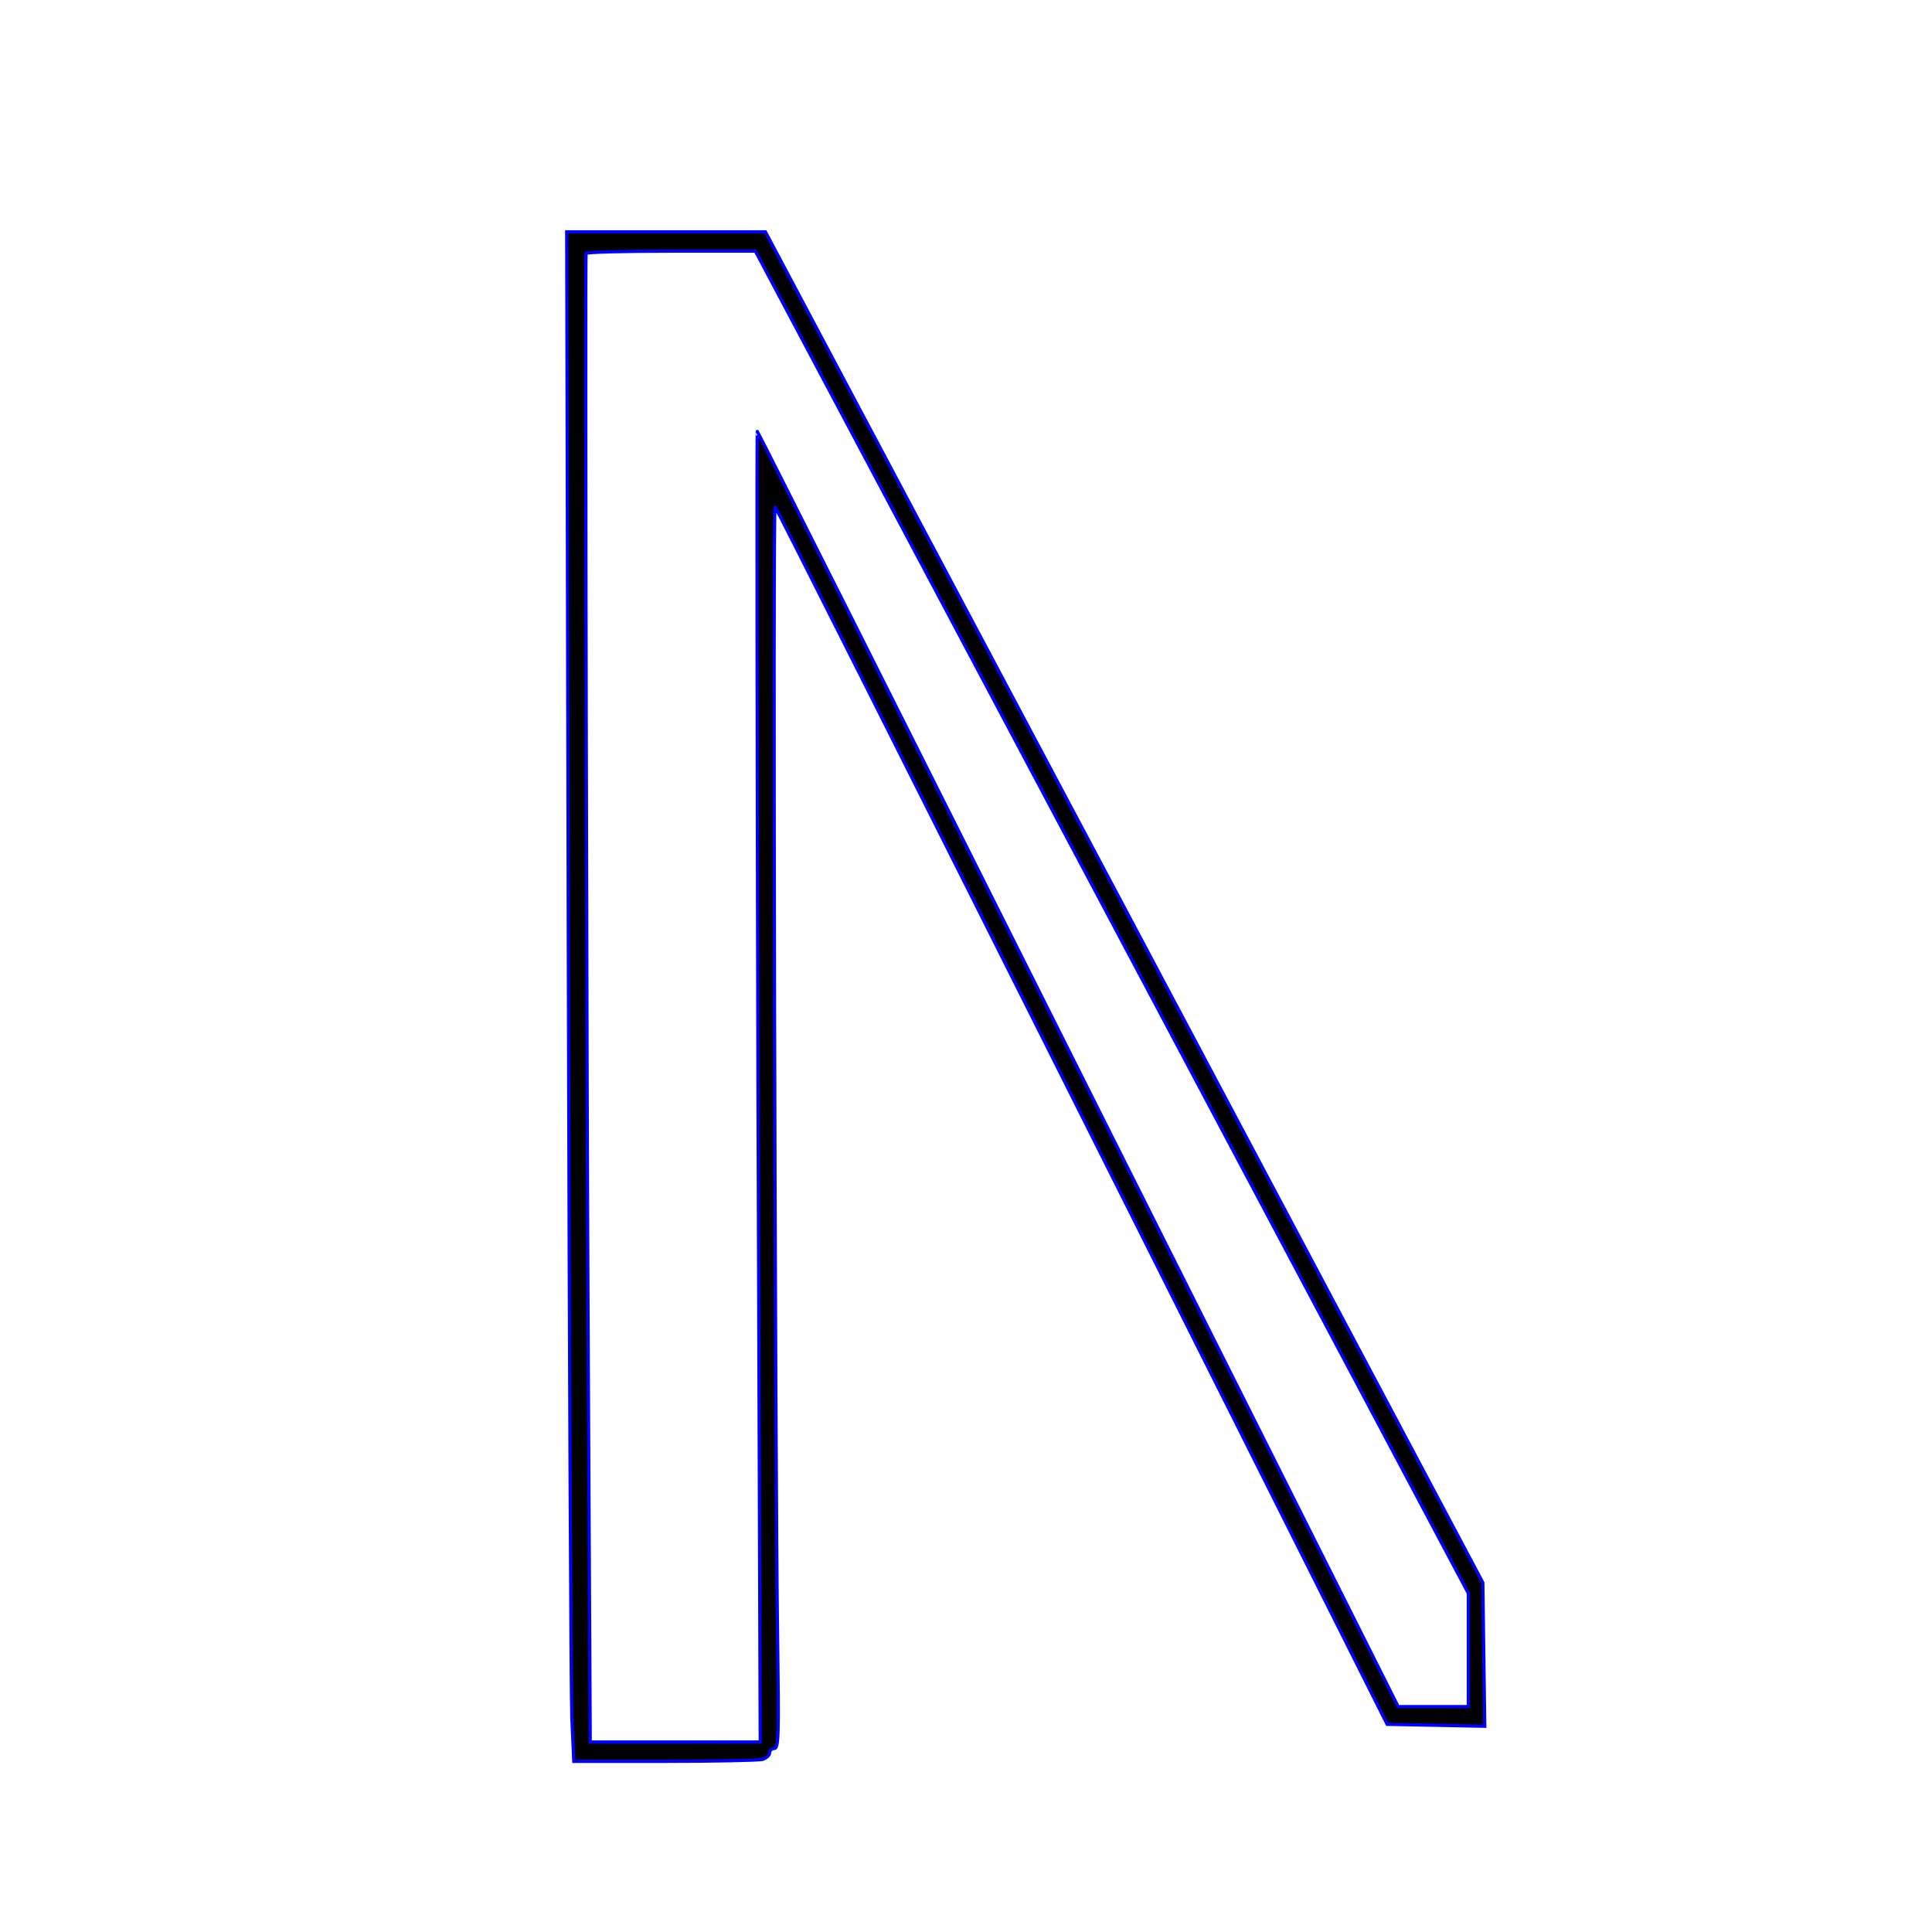 <?xml version='1.0' encoding='utf-8'?>
<svg xmlns="http://www.w3.org/2000/svg" version="1.0" width="600pt" height="600pt" viewBox="0 0 600 600" preserveAspectRatio="xMidYMid meet">
<g transform="translate(0,600) scale(0.1,-0.1)" fill="black" stroke="blue" stroke-width="10.0">
<path d="M1765 3038 c3 -1234 8 -2303 11 -2375 l6 -133 282 0 c154 0 291 3 304 6 12 4 22 13 22 20 0 8 7 14 15 14 13 0 14 42 10 333 -8 574 -15 3531 -8 3523 4 -3 433 -856 954 -1894 l947 -1887 152 -3 151 -3 -3 223 -3 223 -1114 2098 -1114 2097 -309 0 -308 0 5 -2242z m1688 98 l1107 -2084 0 -176 0 -176 -109 0 -109 0 -993 1978 c-545 1087 -994 1979 -997 1982 -2 3 -1 -912 2 -2032 l7 -2038 -264 0 -264 0 -6 1168 c-5 871 -10 3391 -7 3455 0 4 118 7 263 7 l263 0 1107 -2084z" stroke-width="10.0" stroke="blue" fill="black" />
</g>
</svg>